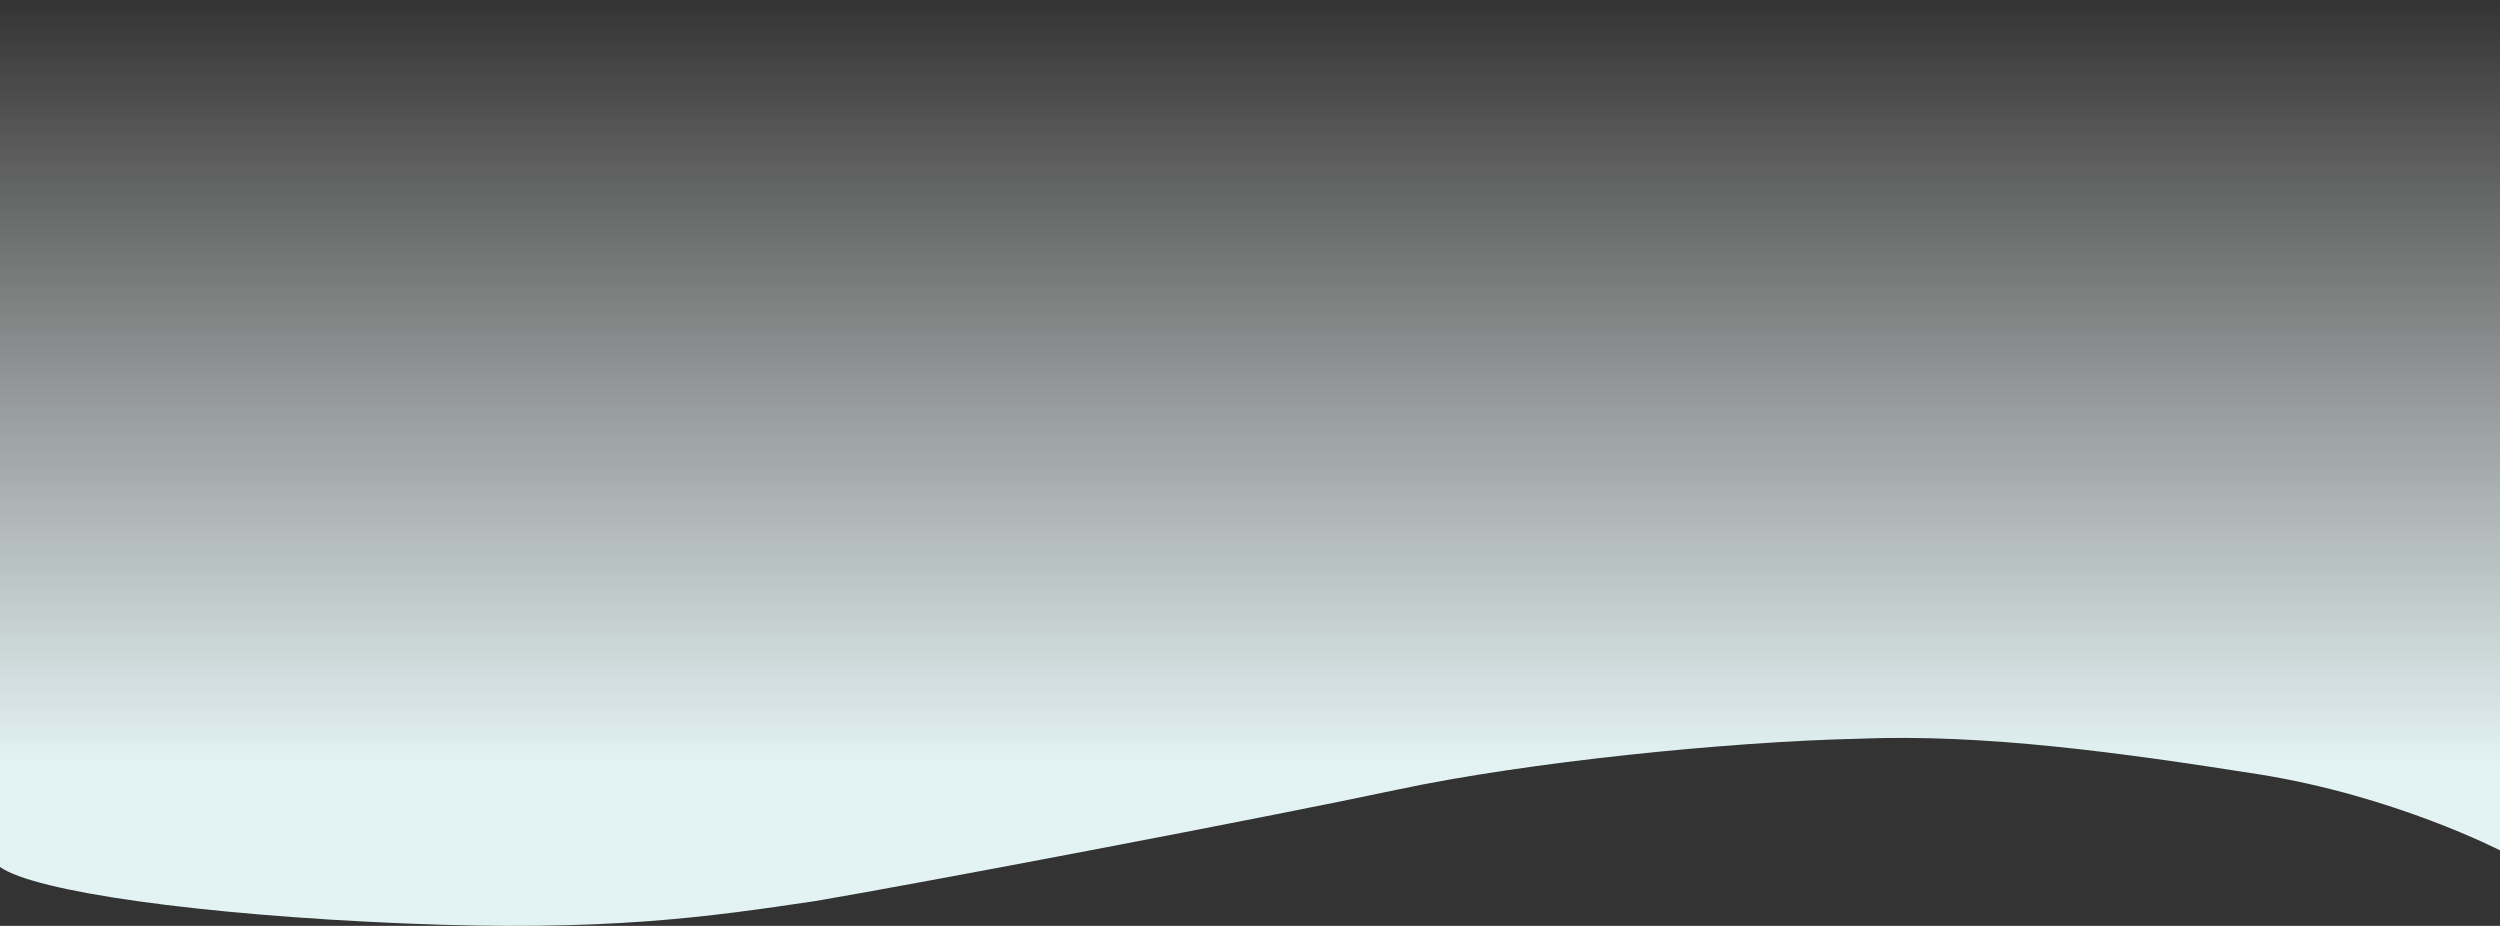 <svg id="Fondo_Curvo" xmlns="http://www.w3.org/2000/svg" xmlns:xlink="http://www.w3.org/1999/xlink" width="1332.782" height="493.598" viewBox="0 0 1332.782 493.598">
  <rect x="0" y="0" width="1332.782" height="493.598" fill="#333333" stroke="none"/>
  <defs>
    <linearGradient id="linear-gradient" x1="0.5" x2="0.5" y2="0.824" gradientUnits="objectBoundingBox">
      <stop offset="0" stop-color="#fffffe" stop-opacity="0"/>
      <stop offset="1" stop-color="#e3f3f4"/>
    </linearGradient>
  </defs>
  <path id="Fondo_Curvo-2" data-name="Fondo_Curvo" d="M1332.782,570.435s-56.081-28.965-128.282-40.5c-73.448-11.533-146.543-21.783-214.149-19-68.854,1.568-176.032,12.352-245.336,27.112s-253.652,49.8-310.481,59.429c-56.829,8.413-110.745,16.446-219.378,11.9S18.572,592.517,0,579.293V117.1H1332.782Z" transform="translate(0 -117.096)" fill-rule="evenodd" fill="url(#linear-gradient)"/>
</svg>
